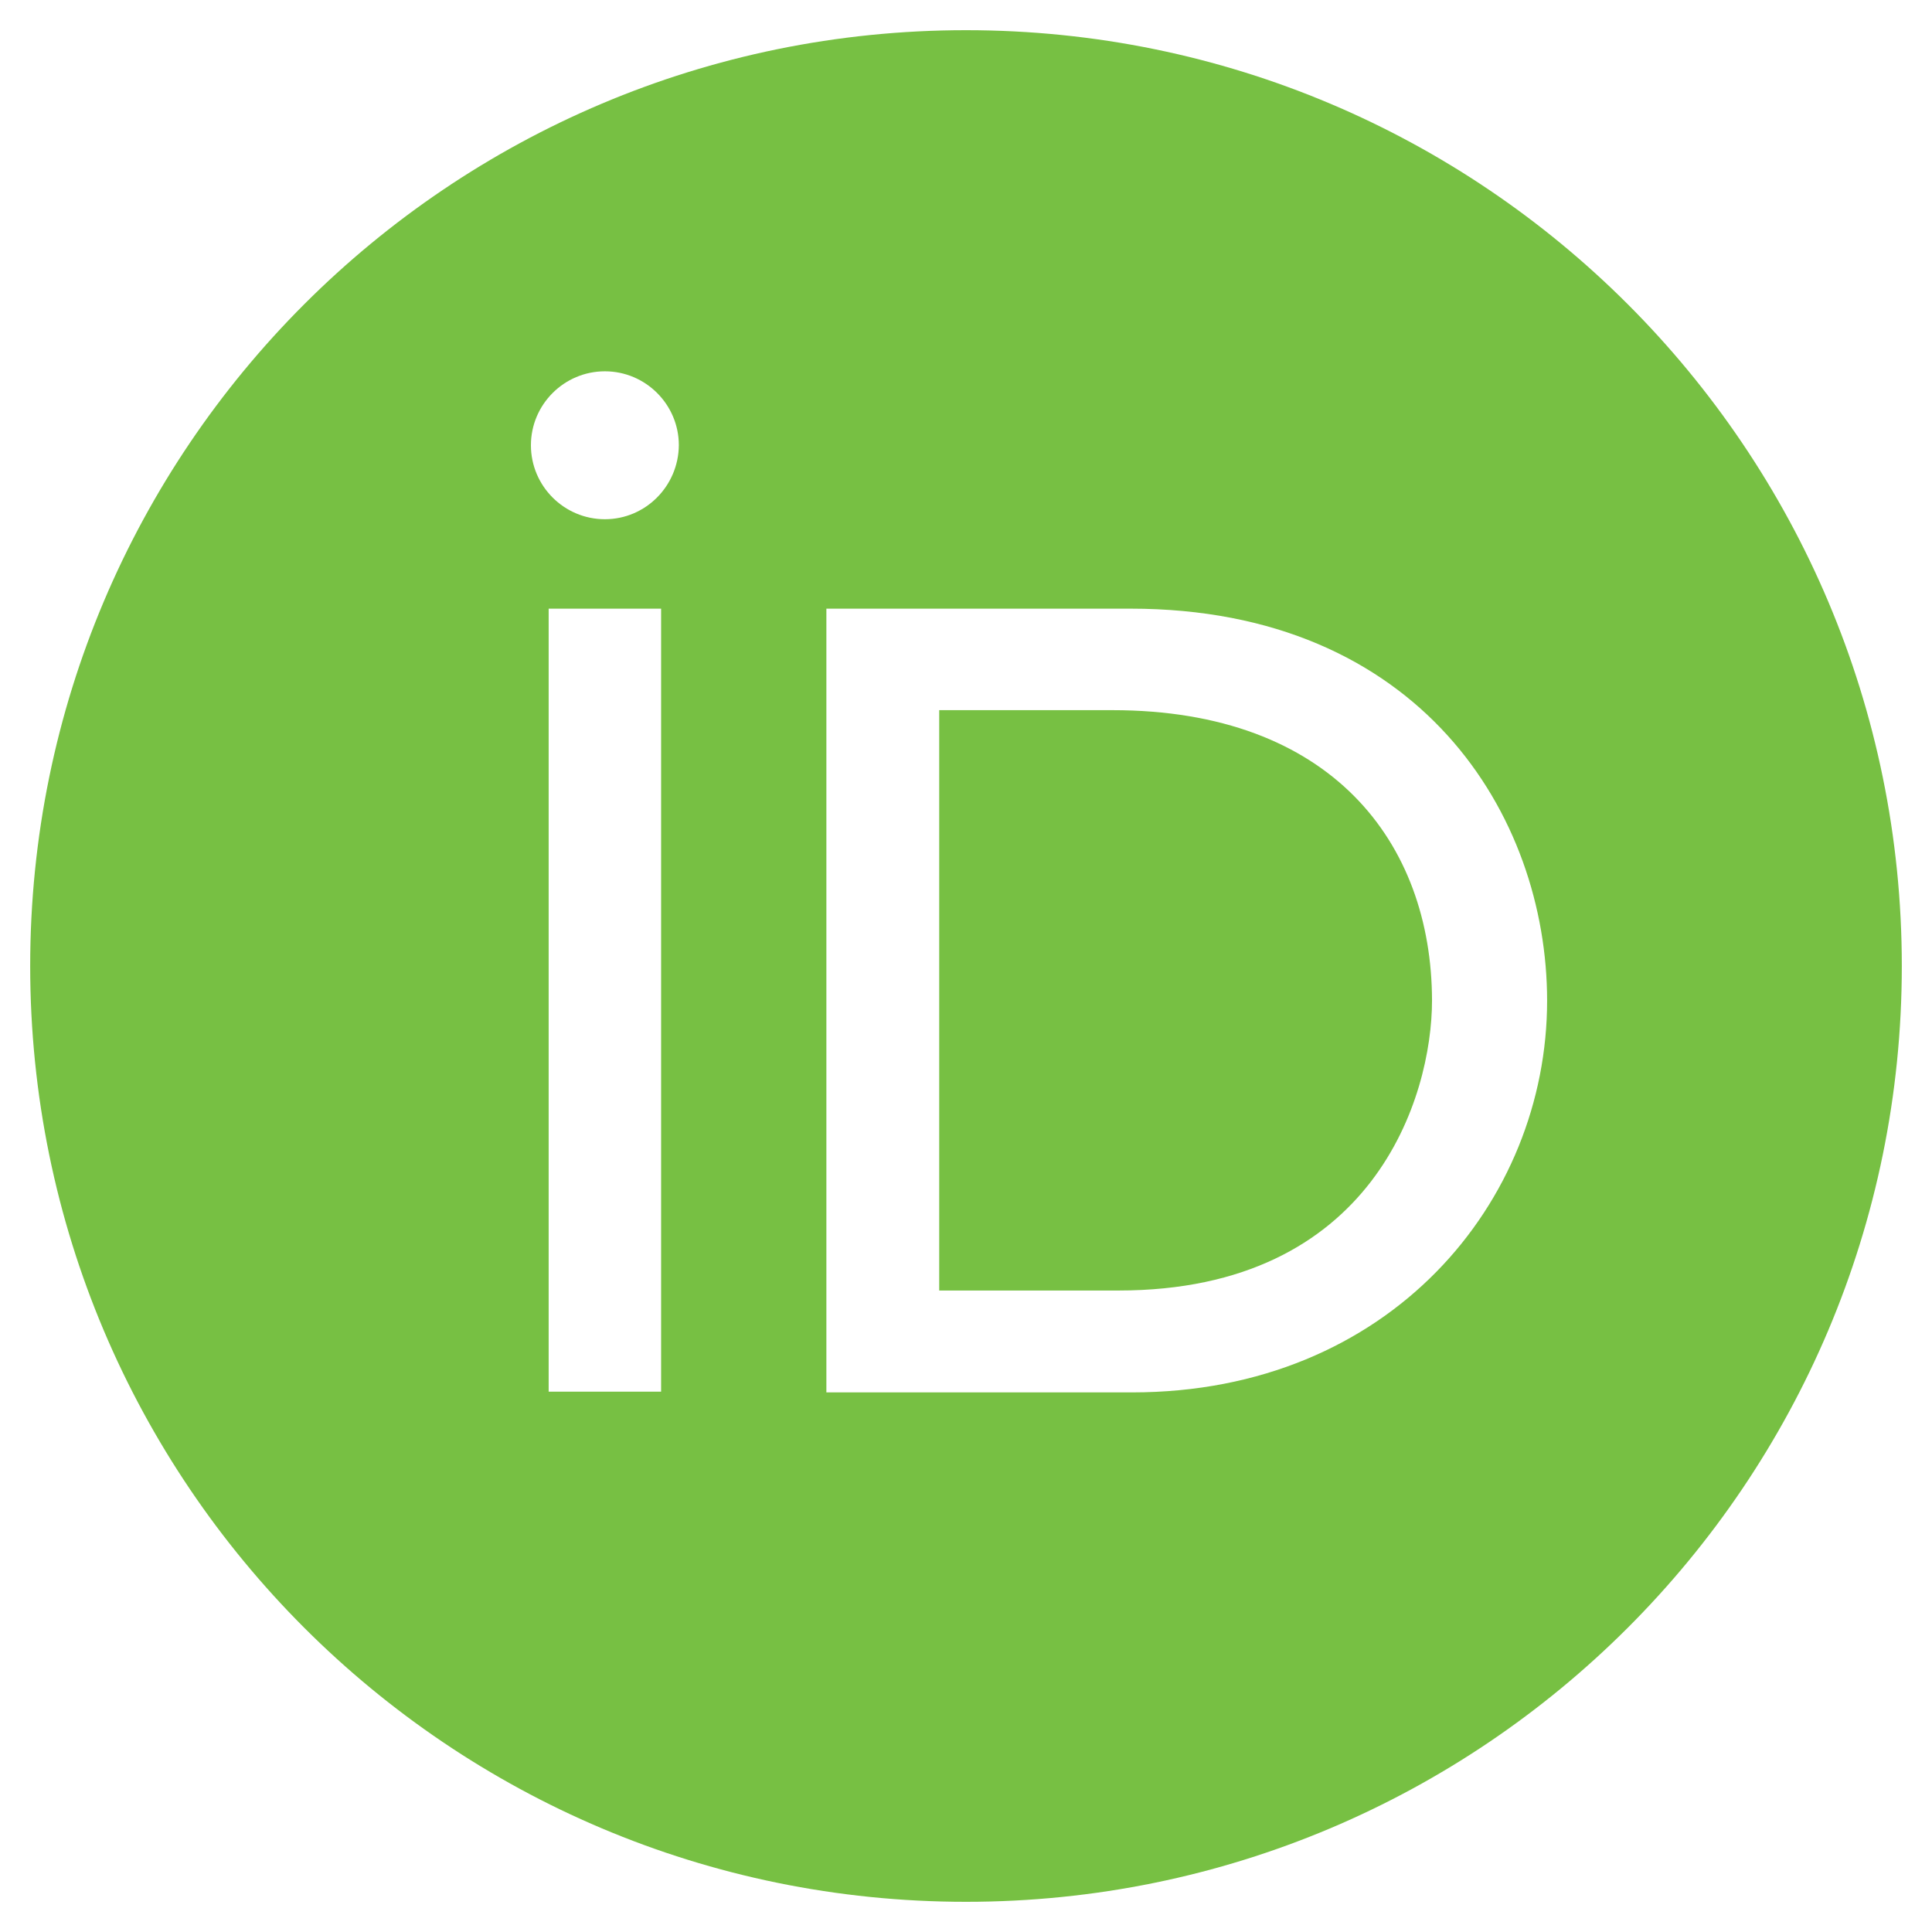 <?xml version="1.0" encoding="utf-8"?>
<!-- Generator: Adobe Illustrator 23.0.3, SVG Export Plug-In . SVG Version: 6.00 Build 0)  -->
<svg version="1.1" id="Calque_1" xmlns="http://www.w3.org/2000/svg" xmlns:xlink="http://www.w3.org/1999/xlink" x="0px" y="0px"
	 viewBox="0 0 512 512" style="enable-background:new 0 0 512 512;" xml:space="preserve">
<style type="text/css">
	.st0{fill:#77C043;}
</style>
<path class="st0" d="M294.8,188.2h-45.9V342h47.5c67.6,0,83.1-51.3,83.1-76.9C379.4,223.4,352.9,188.2,294.8,188.2z M256,8
	C119,8,8,119,8,256s111,248,248,248s248-111,248-248S393,8,256,8z M175.2,368.8h-29.8V161.3h29.8V368.8z M160.3,137.6
	c-10.8,0-19.6-8.8-19.6-19.6s8.8-19.6,19.6-19.6s19.6,8.8,19.6,19.6v0C179.8,128.8,171.1,137.6,160.3,137.6L160.3,137.6z M300,369
	h-81V161.3h80.6c76.7,0,110.4,54.8,110.4,103.9C410,318.4,368.4,369,300,369z"/>
</svg>
